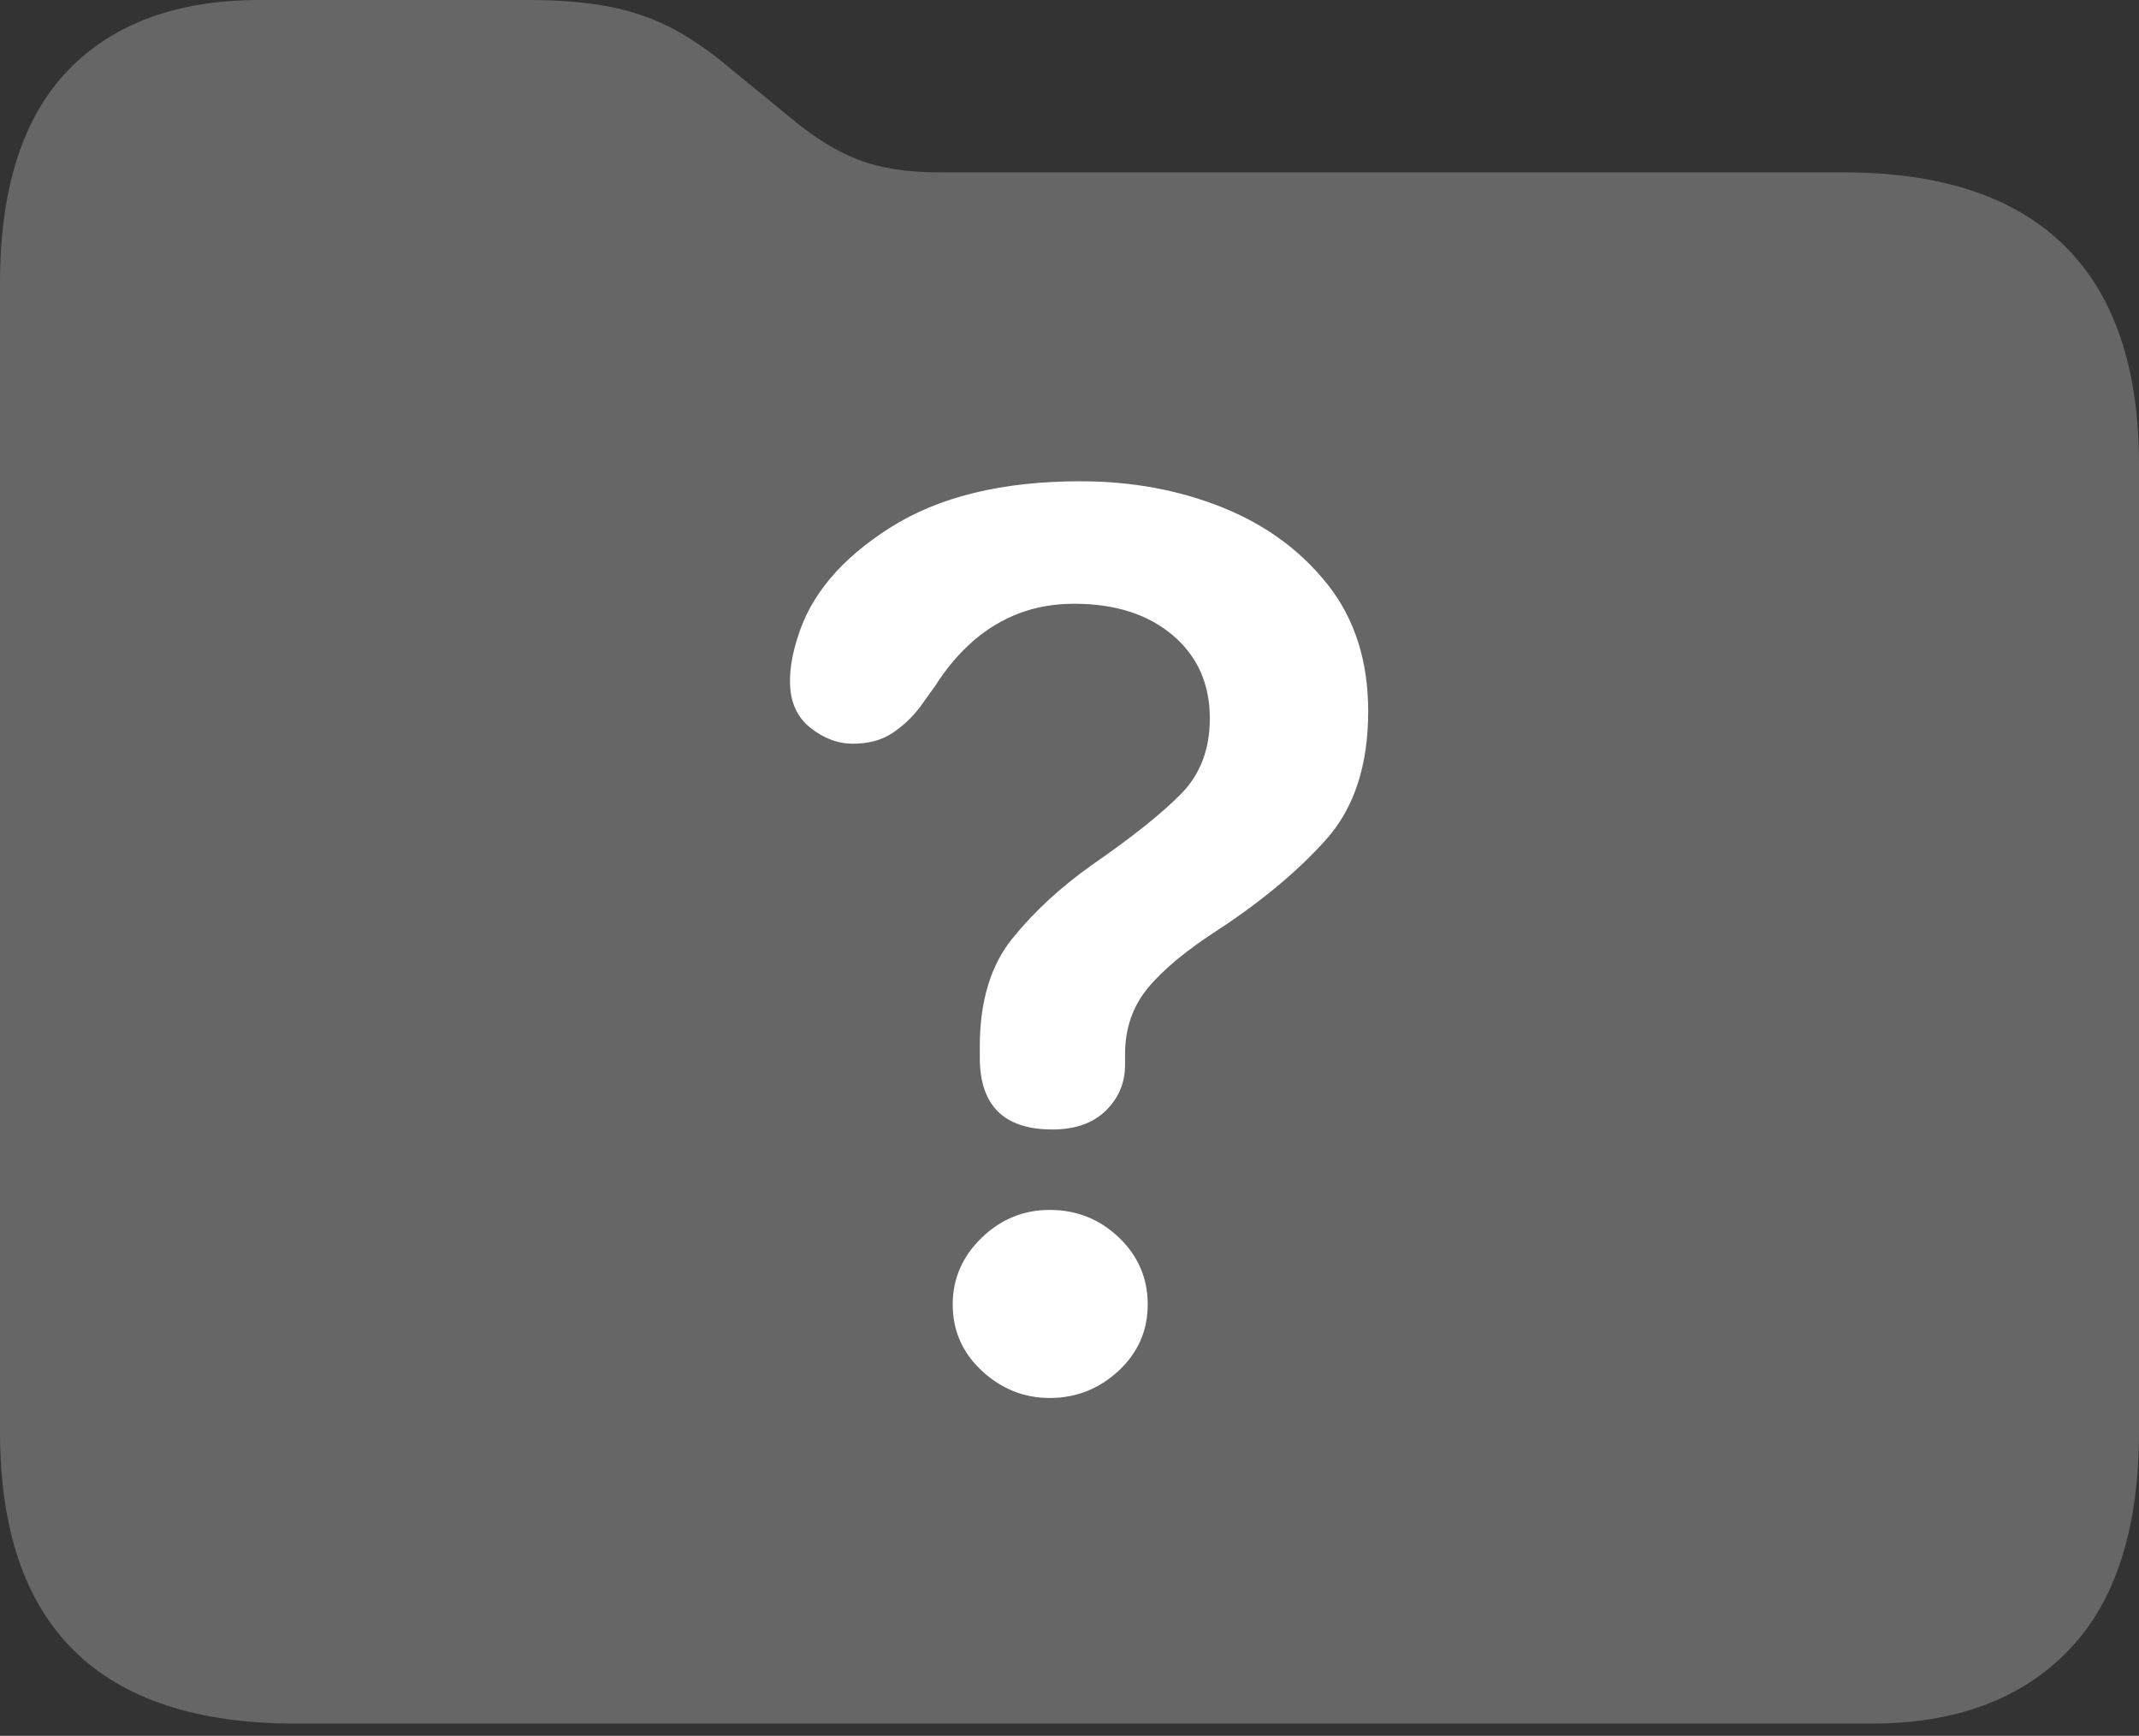 <?xml version="1.0" encoding="UTF-8"?>
<!--Generator: Apple Native CoreSVG 175.5-->
<!DOCTYPE svg
PUBLIC "-//W3C//DTD SVG 1.1//EN"
       "http://www.w3.org/Graphics/SVG/1.1/DTD/svg11.dtd">
<svg version="1.1" xmlns="http://www.w3.org/2000/svg" xmlns:xlink="http://www.w3.org/1999/xlink" width="22.178" height="17.998">
 <rect width="100%" height="100%" fill="#333333" stroke="none"/>
 <g>
  <rect height="17.998" opacity="0" width="22.178" x="0" y="0"/>
  <path d="M3.066 17.871L19.404 17.871Q20.713 17.871 21.445 17.114Q22.178 16.357 22.178 14.844L22.178 4.814Q22.178 3.311 21.406 2.549Q20.635 1.787 19.111 1.787L9.736 1.787Q9.238 1.787 8.896 1.655Q8.555 1.523 8.184 1.211L7.588 0.723Q7.266 0.449 6.968 0.293Q6.67 0.137 6.313 0.068Q5.957 0 5.479 0L2.695 0Q1.406 0 0.703 0.732Q0 1.465 0 2.939L0 14.844Q0 16.357 0.767 17.114Q1.533 17.871 3.066 17.871Z" fill="rgba(255,255,255,0.25)"/>
  <path d="M10.912 11.711Q10.159 11.711 10.159 10.967Q10.159 10.94 10.159 10.908Q10.159 10.876 10.159 10.849Q10.159 10.151 10.494 9.734Q10.83 9.316 11.329 8.963Q11.946 8.536 12.245 8.232Q12.544 7.929 12.544 7.448Q12.544 6.913 12.159 6.586Q11.773 6.26 11.138 6.26Q10.83 6.26 10.567 6.359Q10.304 6.459 10.086 6.65Q9.869 6.84 9.696 7.112L9.533 7.339Q9.406 7.502 9.243 7.607Q9.08 7.711 8.844 7.711Q8.608 7.711 8.399 7.543Q8.191 7.375 8.191 7.067Q8.191 6.949 8.213 6.831Q8.236 6.713 8.272 6.604Q8.472 5.951 9.229 5.471Q9.987 4.99 11.202 4.99Q12 4.99 12.676 5.262Q13.351 5.534 13.769 6.065Q14.186 6.595 14.186 7.375Q14.186 8.219 13.746 8.709Q13.306 9.198 12.626 9.643Q12.136 9.96 11.9 10.246Q11.665 10.532 11.665 10.931Q11.665 10.949 11.665 10.981Q11.665 11.012 11.665 11.04Q11.665 11.321 11.465 11.516Q11.265 11.711 10.912 11.711ZM10.884 14.495Q10.485 14.495 10.181 14.214Q9.878 13.933 9.878 13.525Q9.878 13.126 10.177 12.835Q10.476 12.545 10.884 12.545Q11.302 12.545 11.601 12.831Q11.9 13.117 11.9 13.525Q11.9 13.933 11.597 14.214Q11.293 14.495 10.884 14.495Z" fill="#ffffff"/>
 </g>
</svg>
